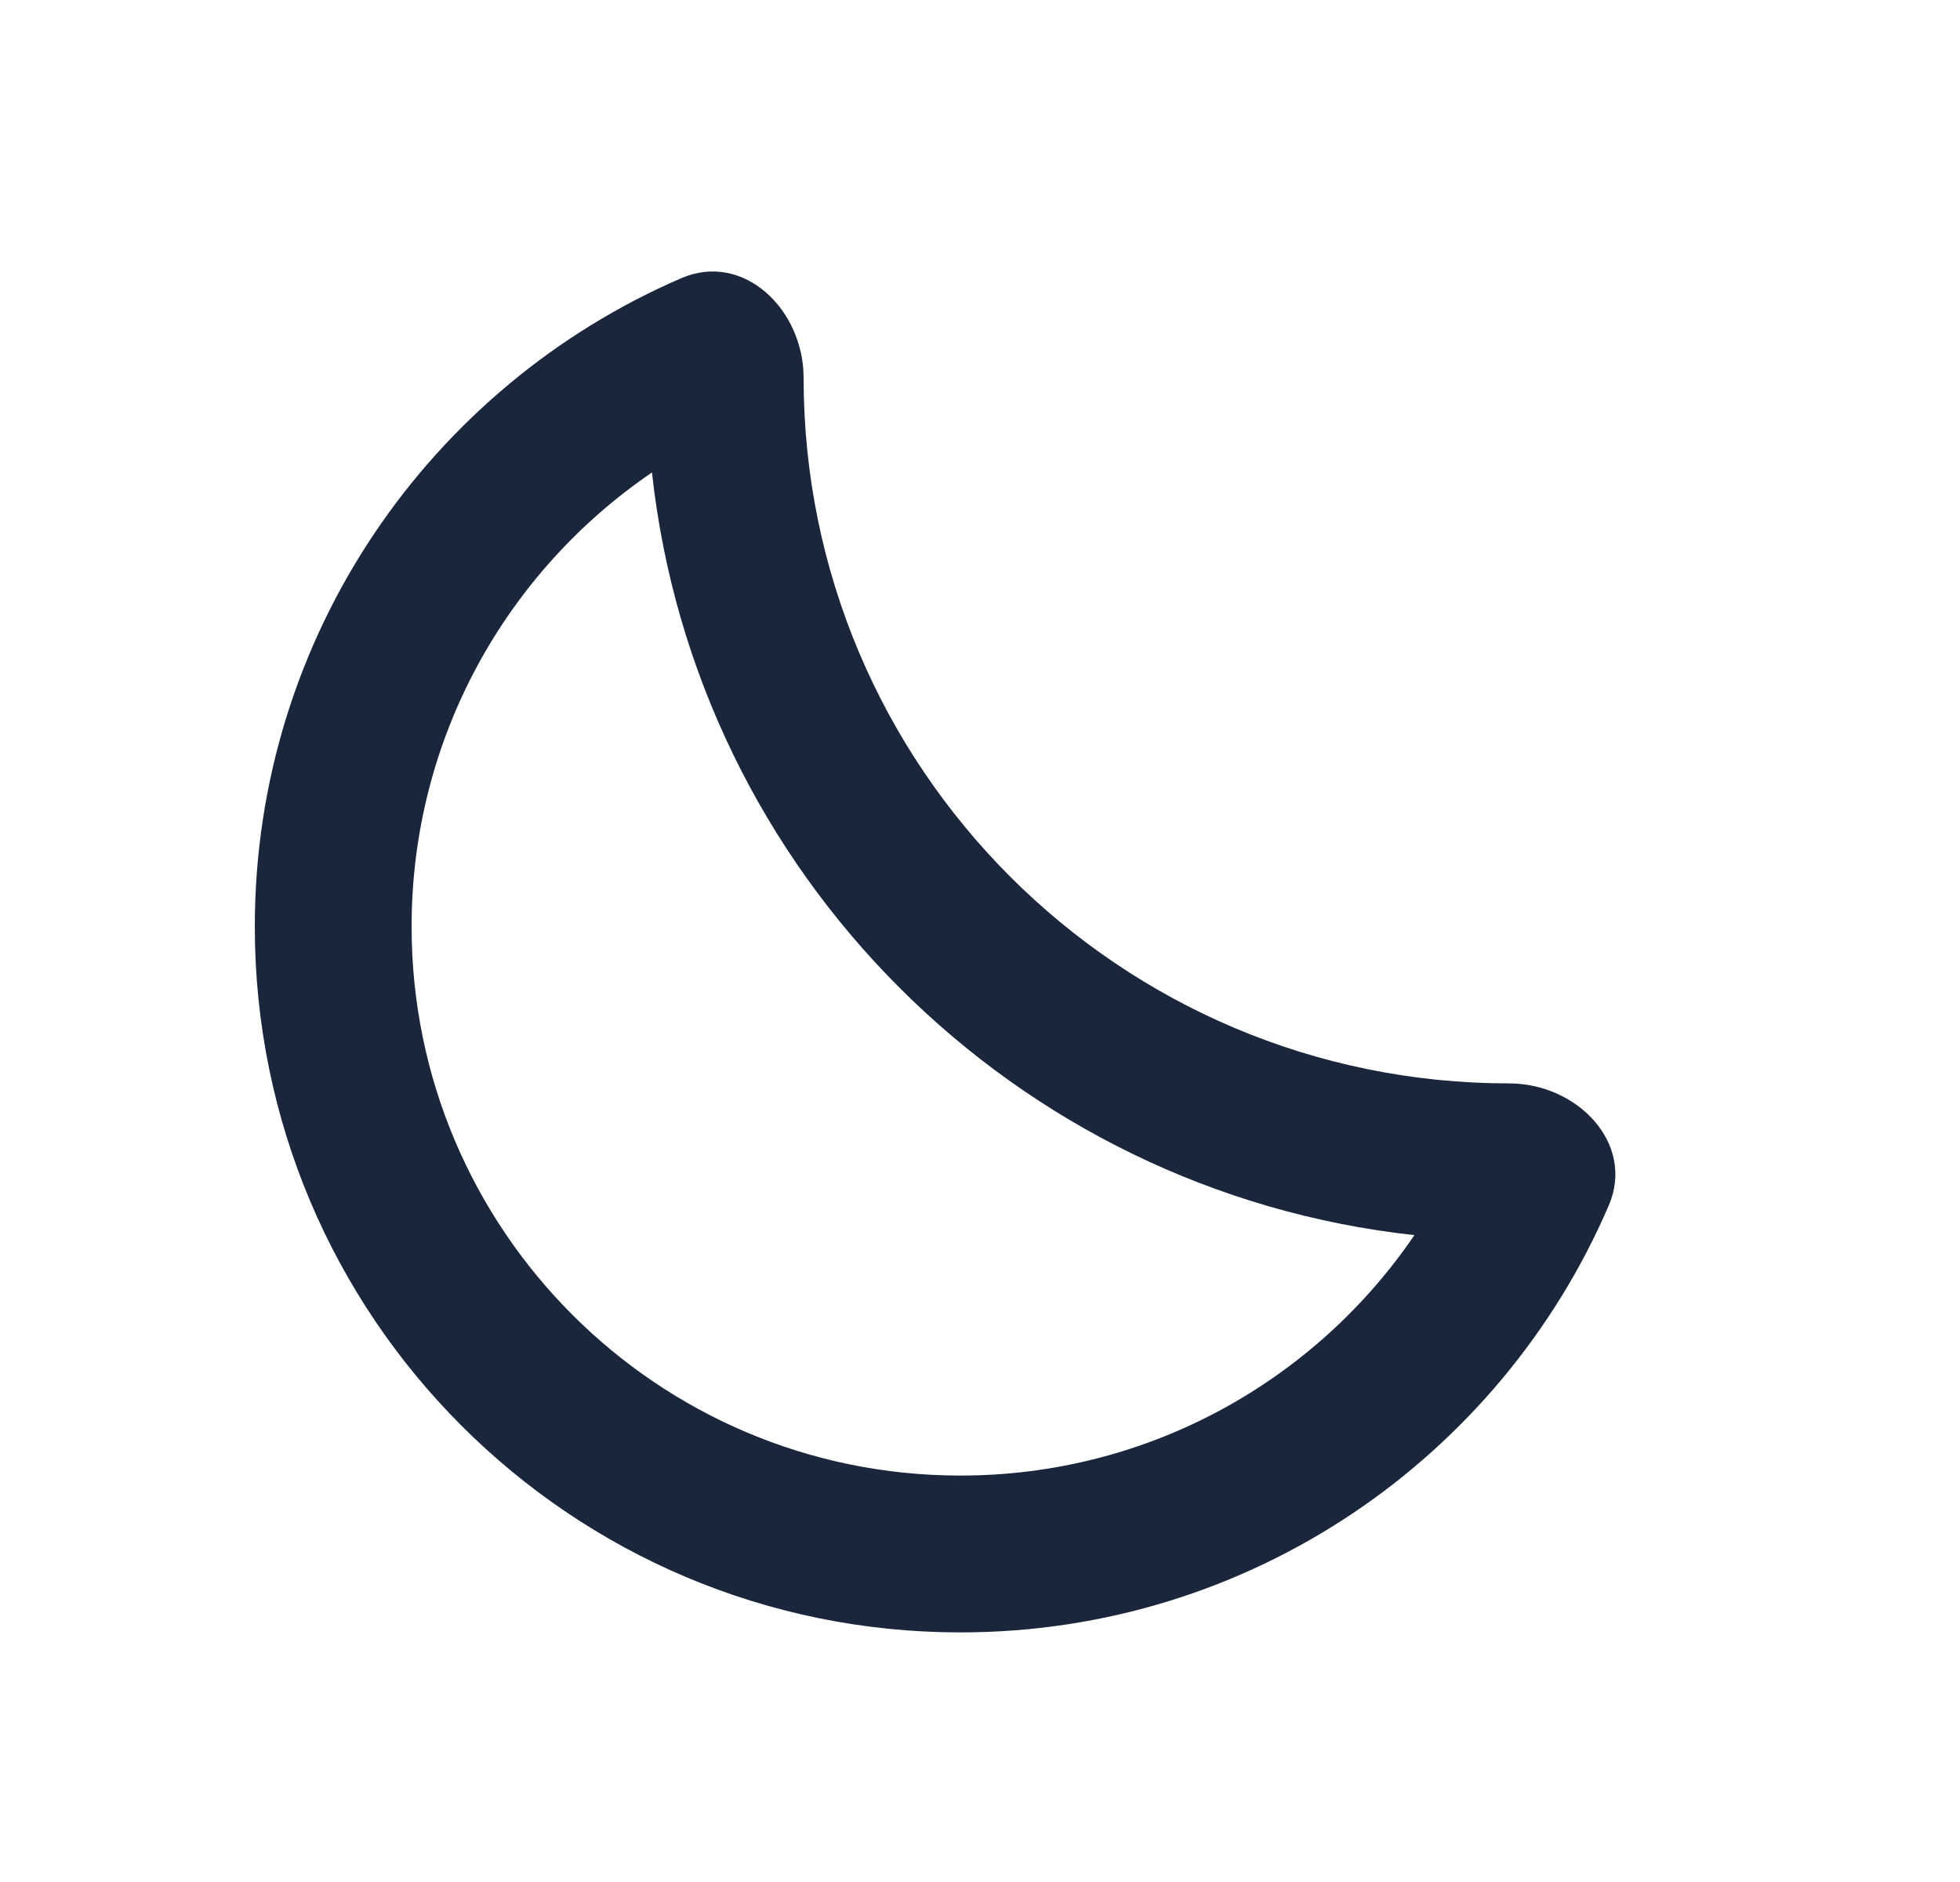 <svg width="25" height="24" viewBox="0 0 25 24" fill="none" xmlns="http://www.w3.org/2000/svg">
<path fill-rule="evenodd" clip-rule="evenodd" d="M8.316 6.025C6.463 7.287 5.25 9.411 5.25 11.816C5.25 15.682 8.384 18.817 12.25 18.817C14.655 18.817 16.78 17.603 18.041 15.751C12.932 15.192 8.874 11.135 8.316 6.025ZM19.25 13.816C20.116 13.816 20.862 14.58 20.519 15.375C19.14 18.576 15.957 20.817 12.25 20.817C7.279 20.817 3.25 16.787 3.25 11.816C3.25 8.11 5.491 4.927 8.691 3.547C9.487 3.205 10.25 3.95 10.25 4.817C10.25 9.787 14.279 13.816 19.25 13.816Z" fill="#1A263C"/>
</svg>
